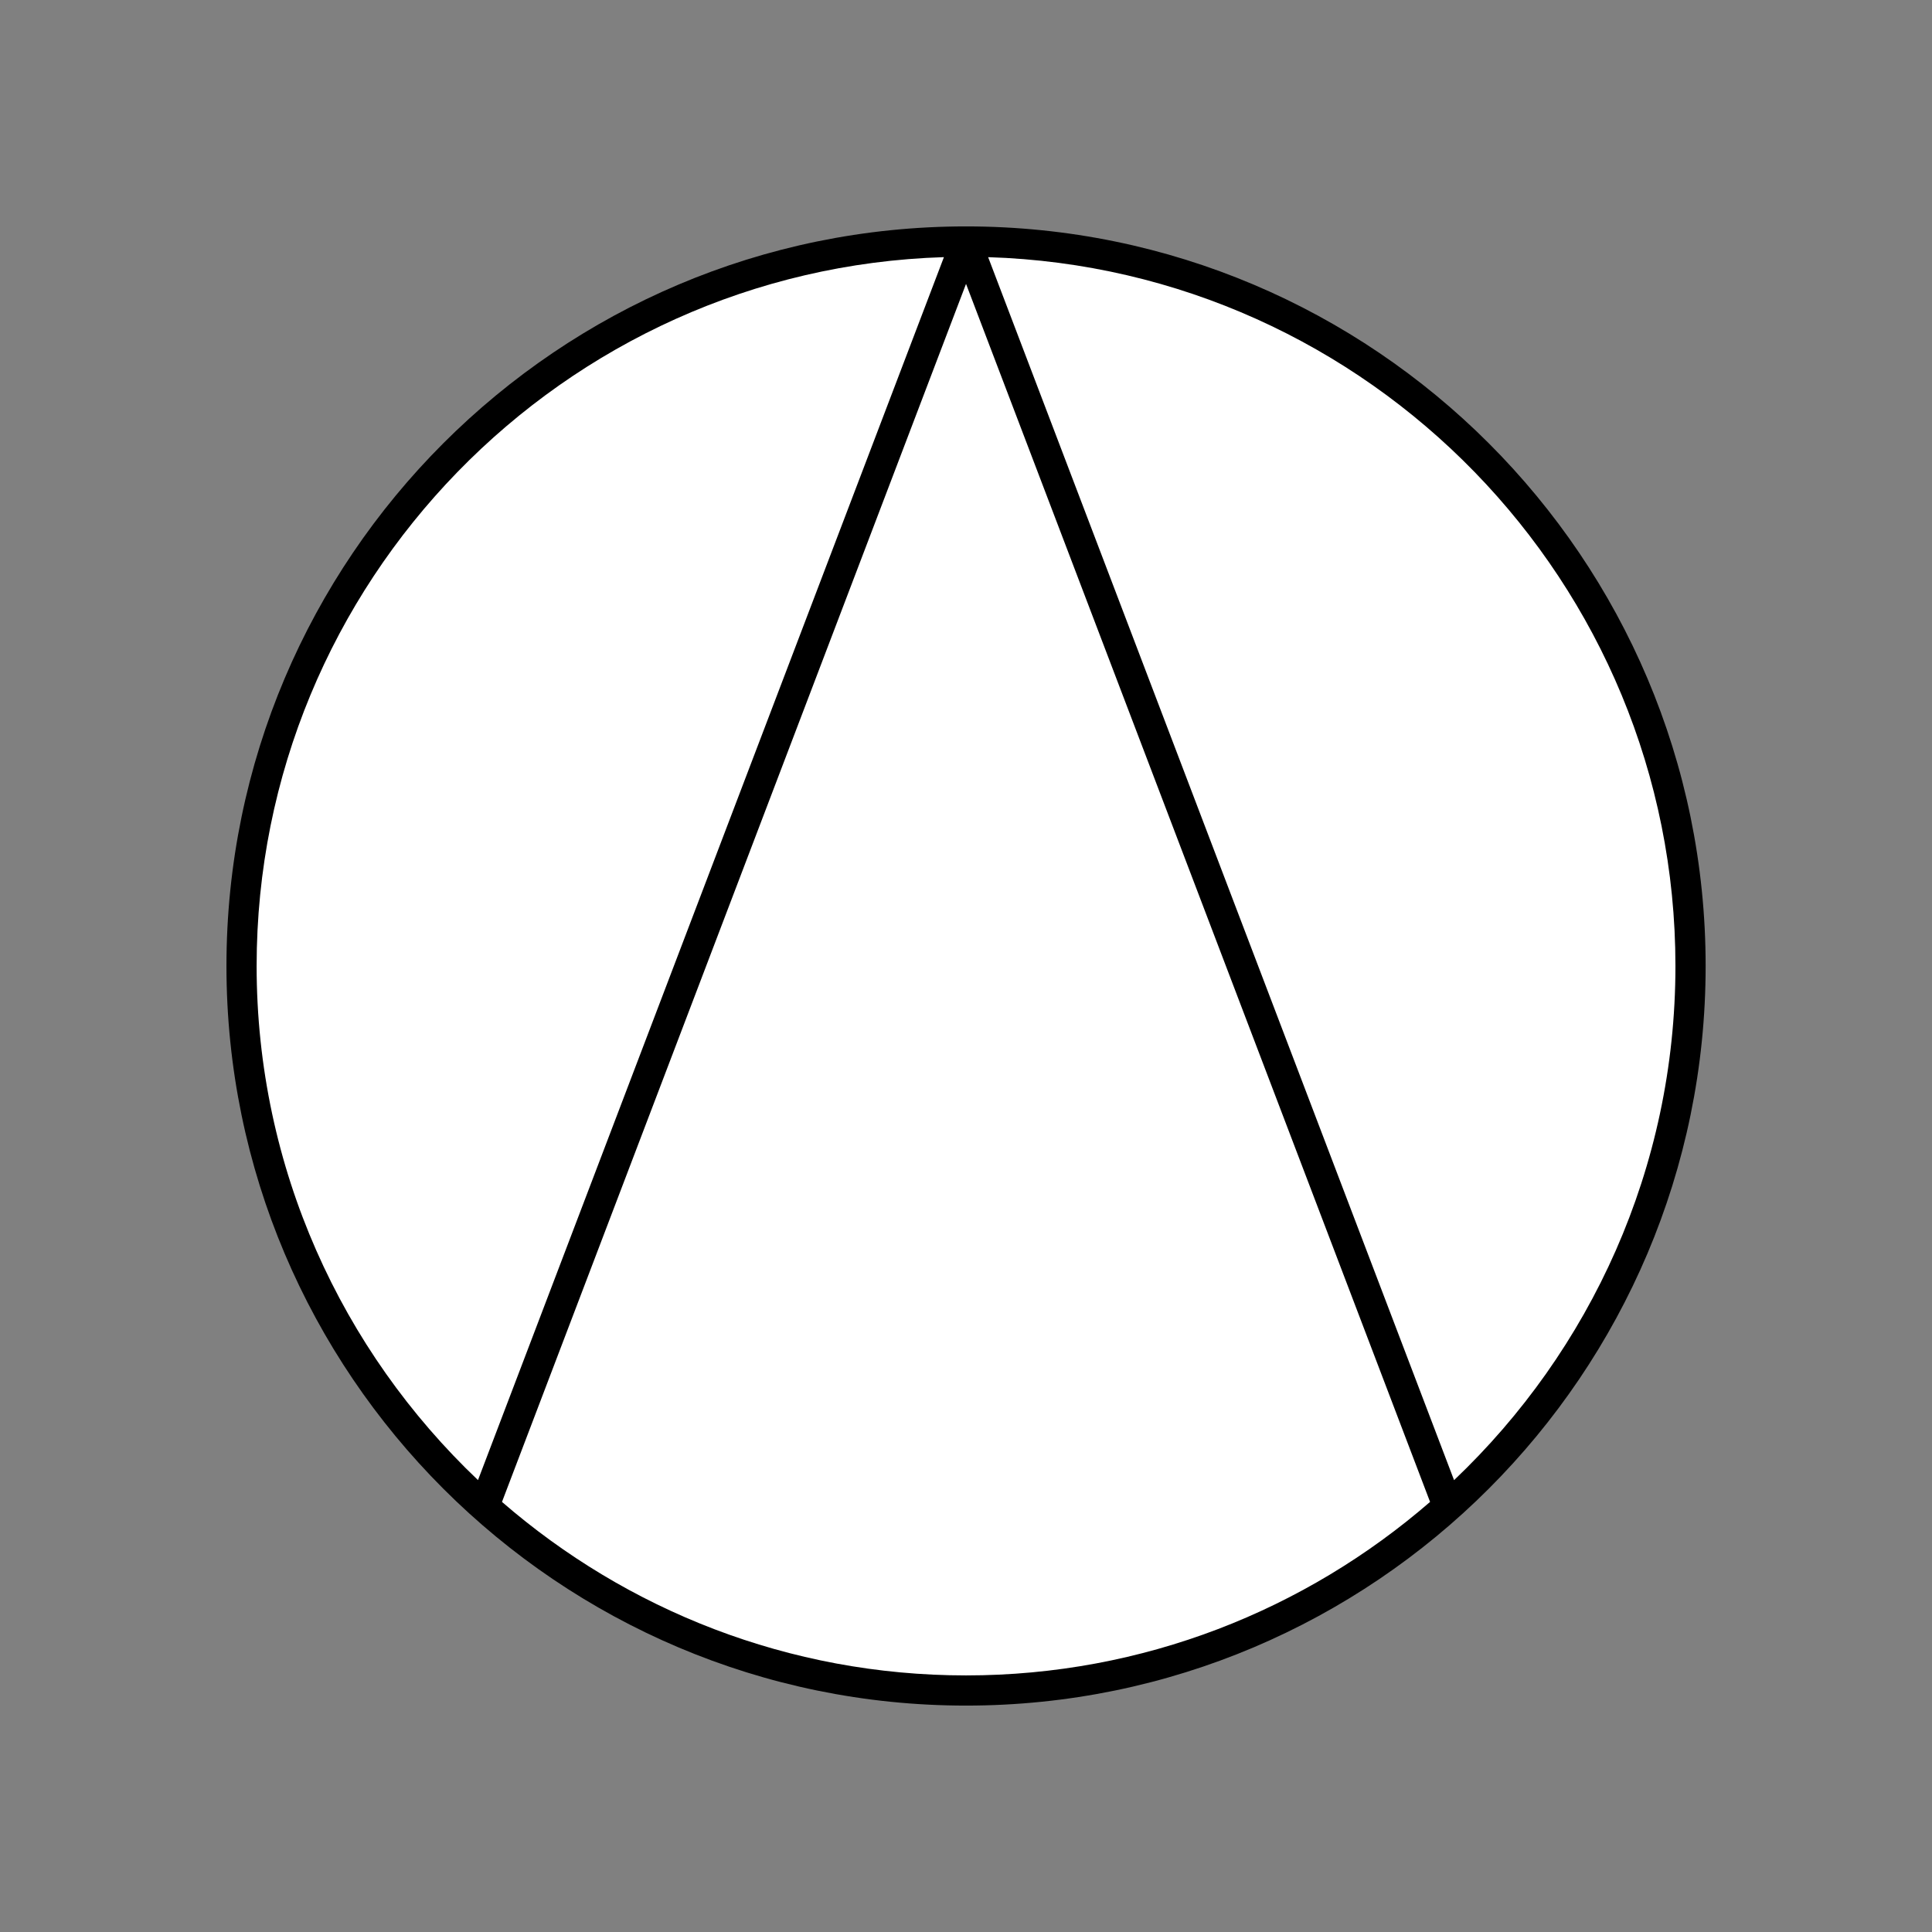 <?xml version="1.0" encoding="UTF-8"?>
<svg xmlns="http://www.w3.org/2000/svg" version="1.1" viewBox="0 0 90.709 90.709">
  <rect x="0" y="0" width="90.709" height="90.709" fill="#808080" stroke="none"/>
  <!-- Generator: Adobe Illustrator 29.1.0, SVG Export Plug-In . SVG Version: 2.1.0 Build 142)  -->
  <g id="Grundfläche">
    <rect x="0" y="0" width="90.709" height="90.709" fill="none"/>
  </g>
  <g id="Flächige_Fülung">
    <circle cx="45.356" cy="45.354" r="34.016" fill="#fff"/>
  </g>
  <g id="Takt_Zeichen__x28_umgewandelt_x29_">
    <path d="M45.356,10.63c-19.147,0-34.724,15.577-34.724,34.724s15.577,34.725,34.724,34.725,34.725-15.577,34.725-34.725S64.503,10.63,45.356,10.63ZM12.049,45.354c0-18.018,14.383-32.729,32.269-33.281l-21.876,57.419c-6.394-6.073-10.393-14.645-10.393-24.138ZM23.569,70.515L45.356,13.329l21.787,57.187c-5.845,5.068-13.461,8.146-21.787,8.146s-15.941-3.078-21.787-8.146ZM68.269,69.493L46.394,12.074c17.886.551,32.269,15.263,32.269,33.281,0,9.494-3.999,18.065-10.393,24.139Z"/>
  </g>
</svg>